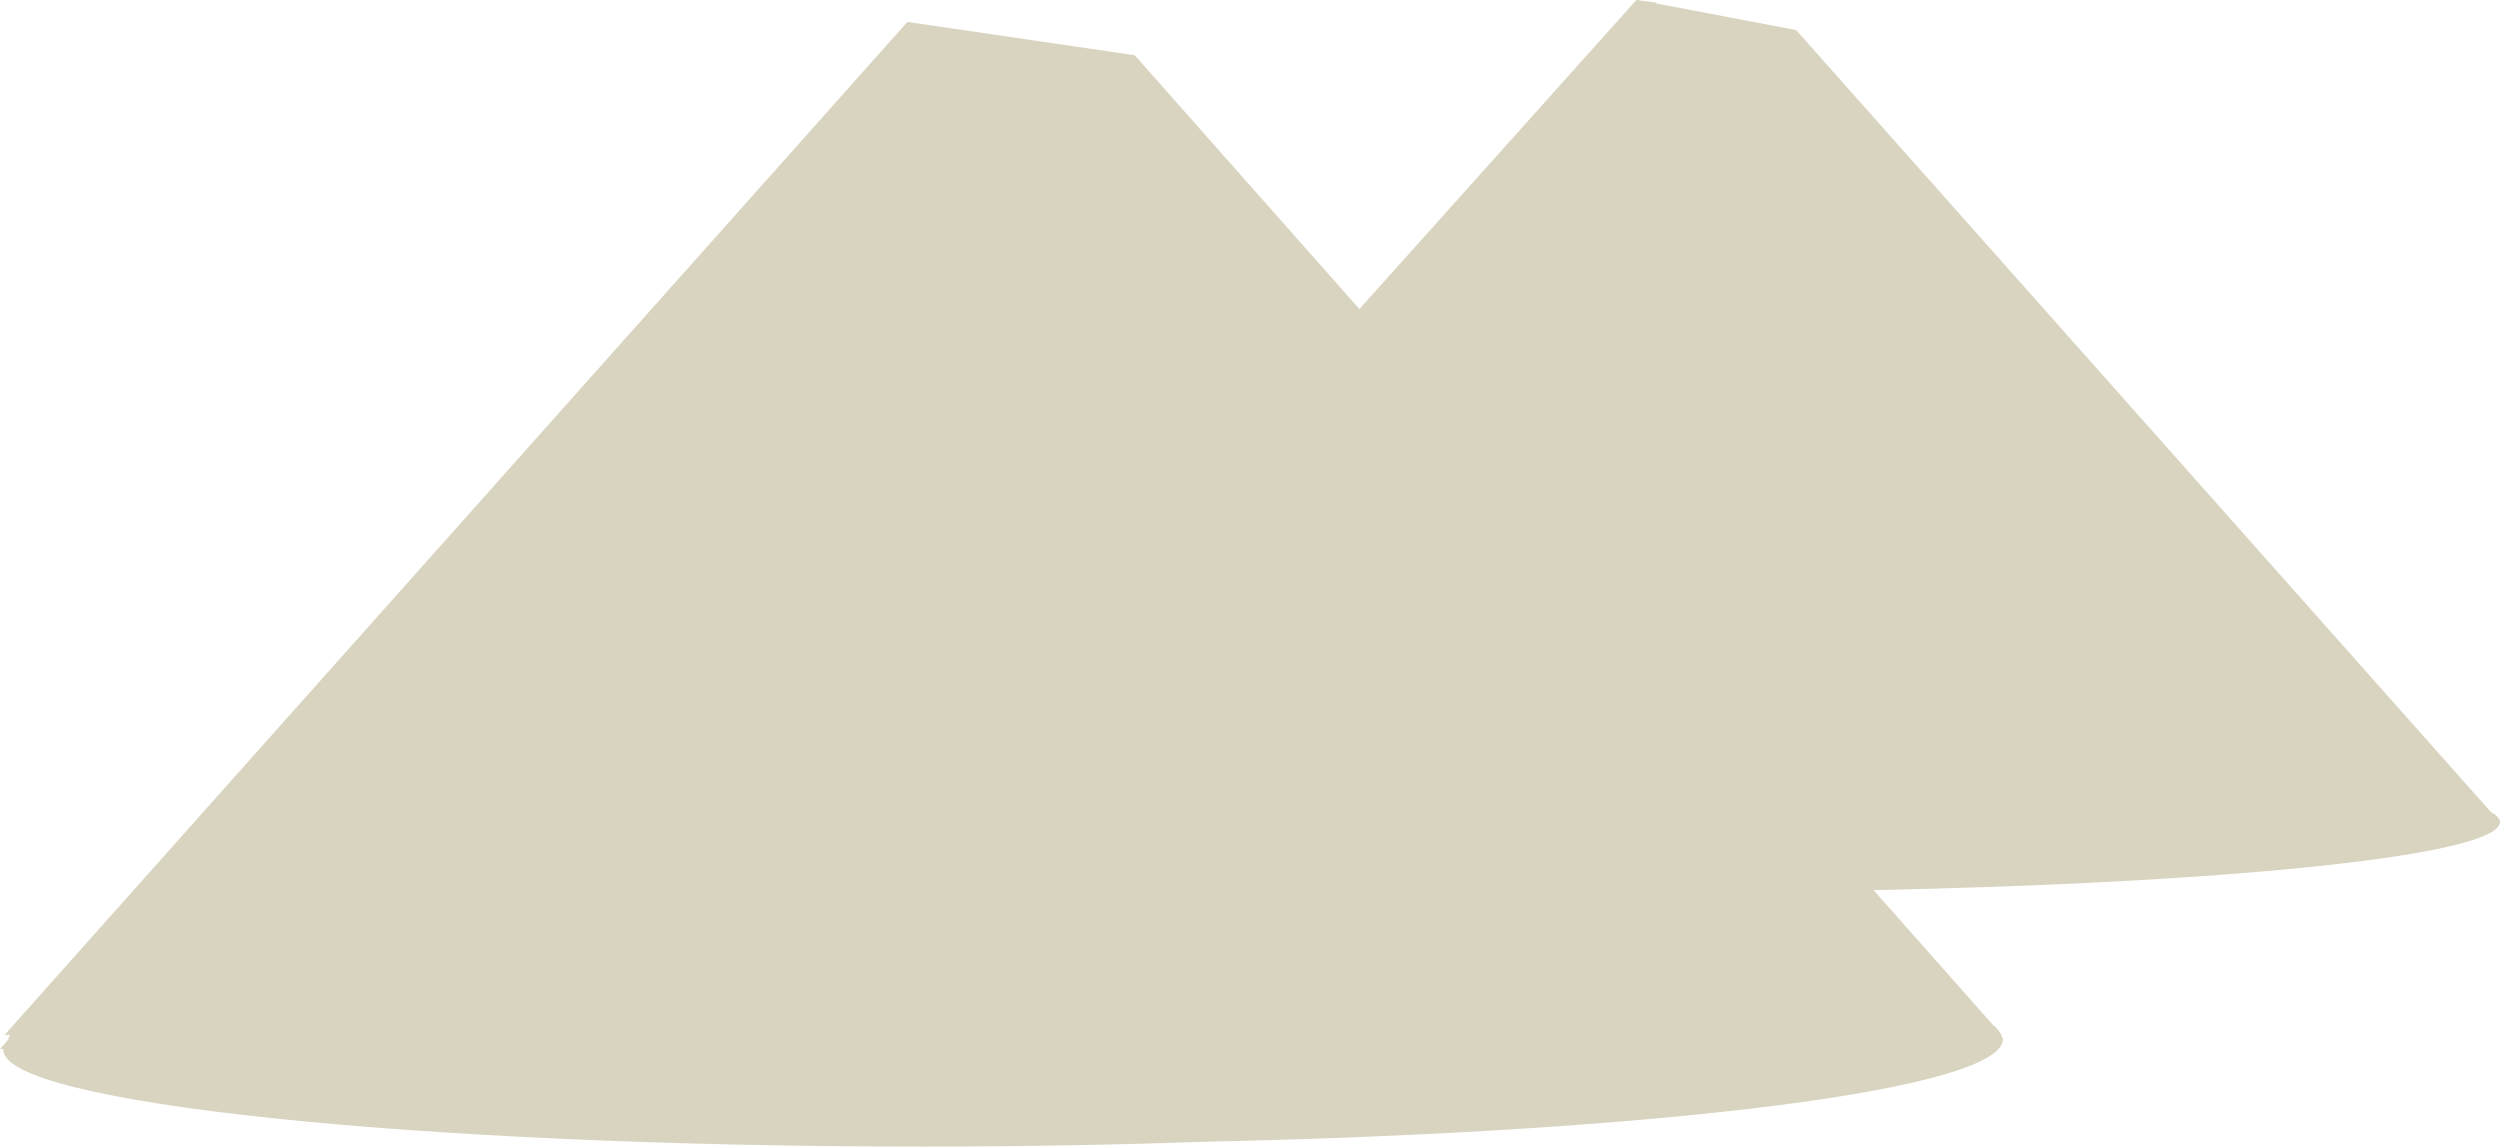 <?xml version="1.0" encoding="utf-8"?>
<!-- Generator: Adobe Illustrator 16.0.0, SVG Export Plug-In . SVG Version: 6.00 Build 0)  -->
<!DOCTYPE svg PUBLIC "-//W3C//DTD SVG 1.1//EN" "http://www.w3.org/Graphics/SVG/1.1/DTD/svg11.dtd">
<svg version="1.1" id="Layer_1" xmlns="http://www.w3.org/2000/svg" xmlns:xlink="http://www.w3.org/1999/xlink" x="0px" y="0px"
	 width="28.838px" height="13.226px" viewBox="0 0 28.838 13.226" enable-background="new 0 0 28.838 13.226" xml:space="preserve">
<path fill="#D8D4C0" d="M22.198,10.253c0.021,0,0.044,0,0.065-0.001c0.404-0.011,0.794-0.024,1.173-0.039
	c0.017,0,0.033-0.001,0.05-0.002c3.157-0.128,5.352-0.406,5.352-0.73c0-0.04-0.044-0.079-0.108-0.117l-8.011-9.017l-1.613-0.307
	c0.002-0.003,0.003-0.006,0.005-0.009l-0.183-0.024L18.892,0L18.89,0.002L18.876,0l-3.195,3.565l-2.592-2.928l-2.622-0.384
	L0.053,11.938h0.064c-0.006,0.015-0.022,0.03-0.022,0.046c0,0.002,0.003,0.004,0.003,0.006L0,12.101h0.043
	c0,0.003-0.005,0.006-0.005,0.009c0,0.616,4.752,1.116,10.615,1.116c1.155,0,2.259-0.021,3.3-0.057
	c5.227-0.114,9.152-0.602,9.152-1.184c0-0.016-0.017-0.031-0.022-0.046h0.009l-0.019-0.021c-0.017-0.033-0.044-0.065-0.086-0.097
	l-1.375-1.553C21.811,10.263,22.005,10.258,22.198,10.253z"/>
</svg>
